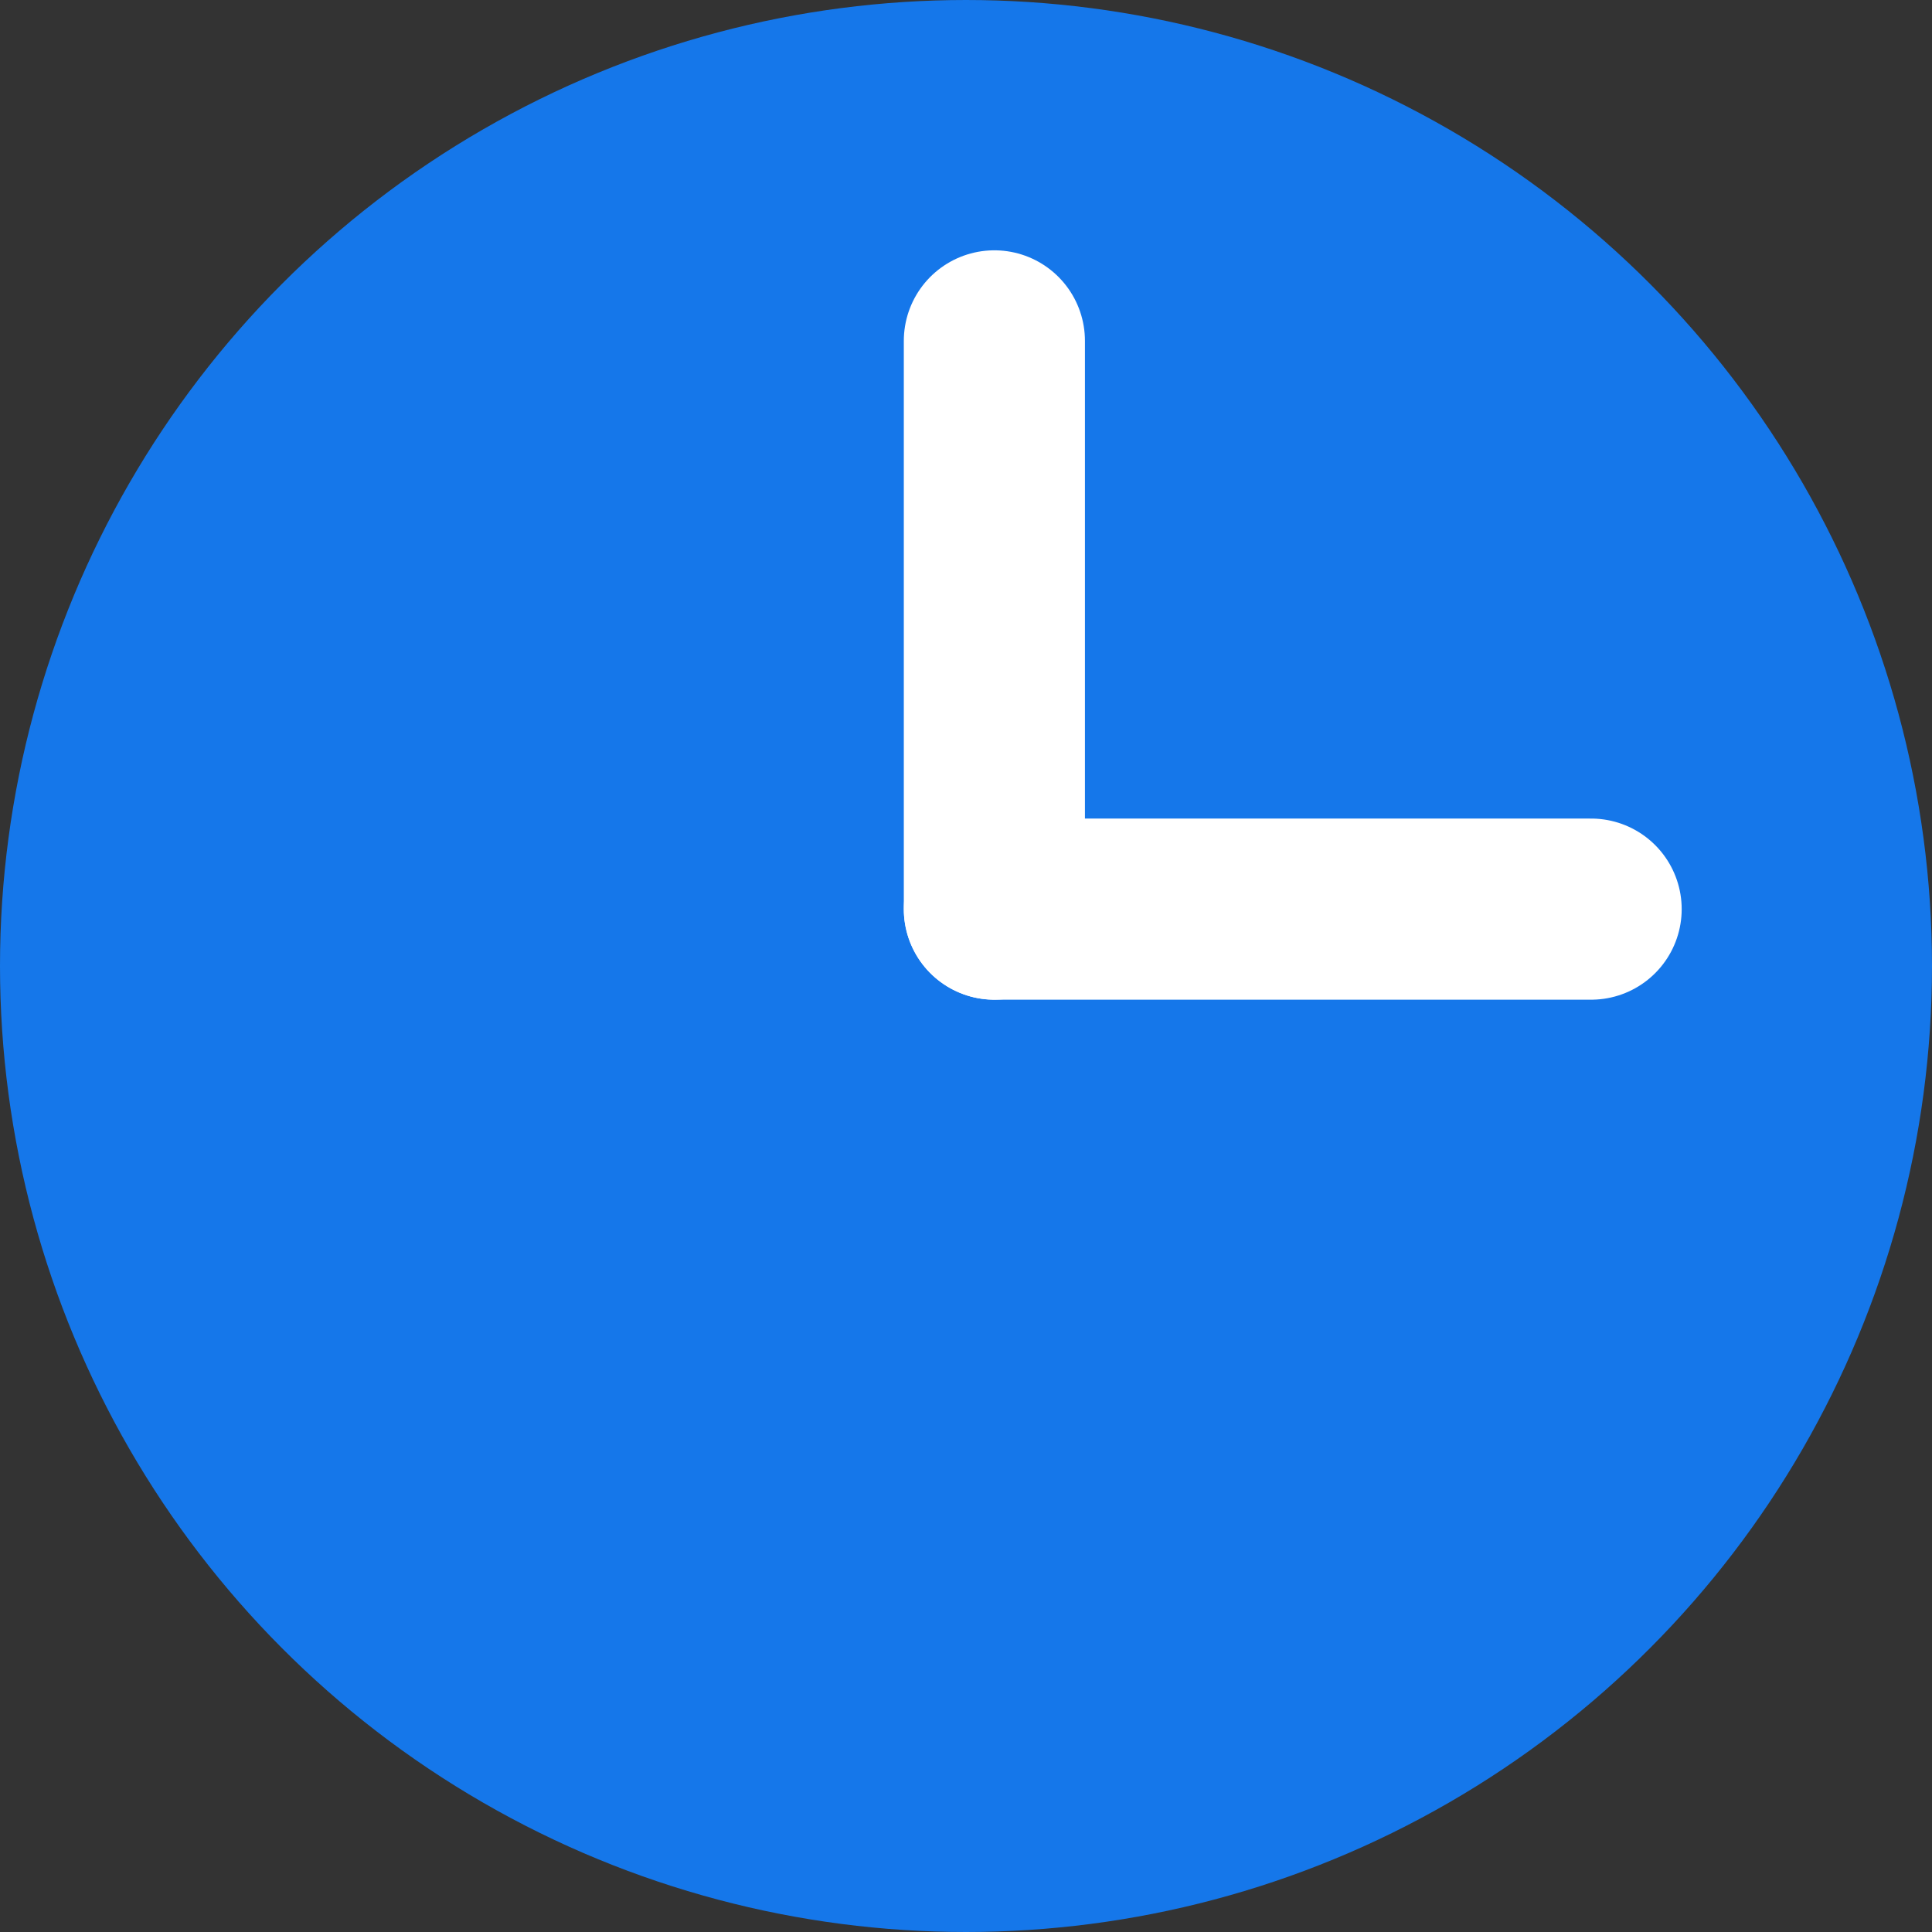 <svg width="16" height="16" viewBox="0 0 16 16" fill="none" xmlns="http://www.w3.org/2000/svg">
<rect x="0" y="0" width="16" height="16" fill="#333333" stroke="none"/>
<circle cx="8" cy="8" r="7.25" fill="#1577EA" stroke="#1577EA" stroke-width="1.5"/>
<path d="M8.235 2.823L8.235 7.529" stroke="white" stroke-width="1.5" stroke-linecap="round" stroke-linejoin="round"/>
<path d="M13.177 7.529L8.235 7.529" stroke="white" stroke-width="1.5" stroke-linecap="round" stroke-linejoin="round"/>
</svg>
